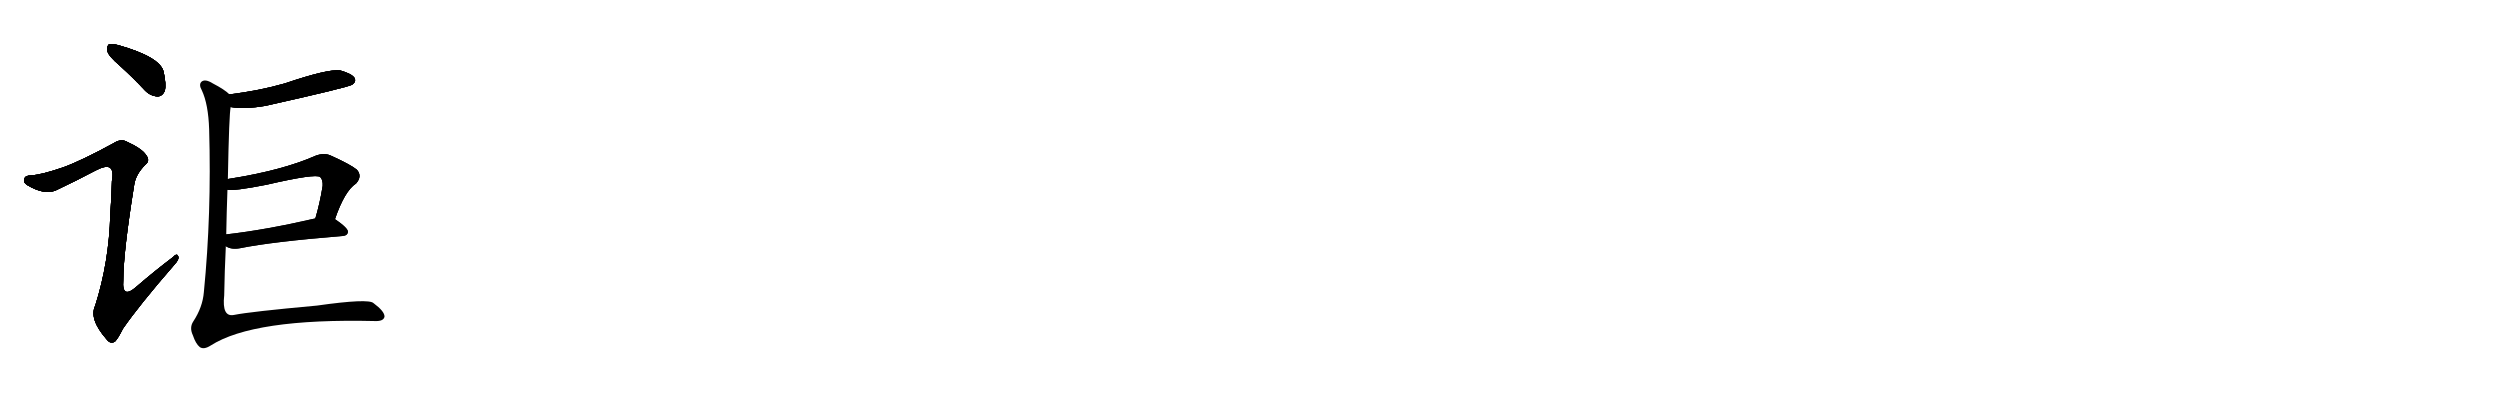 <svg version="1.1" viewBox="0 0 6144 1024" xmlns="http://www.w3.org/2000/svg">
  
  <g transform="scale(1, -1) translate(0, -900)" class="origin">
    <style type="text/css">
        .origin {display:none;}
        .hide {display:none;}
        .stroke {fill: #000000;}
        
.step1 {transform: translateX(1024px);}
.step2 {transform: translateX(2048px);}
.step3 {transform: translateX(3072px);}
.step4 {transform: translateX(4096px);}
.step5 {transform: translateX(5120px);}
.step6 {transform: translateX(6144px);}
.step7 {transform: translateX(7168px);}
.step8 {transform: translateX(8192px);}
.step9 {transform: translateX(9216px);}
.step10 {transform: translateX(10240px);}
.step11 {transform: translateX(11264px);}
.step12 {transform: translateX(12288px);}
.step13 {transform: translateX(13312px);}
.step14 {transform: translateX(14336px);}
.step15 {transform: translateX(15360px);}
.step16 {transform: translateX(16384px);}
.step17 {transform: translateX(17408px);}
.step18 {transform: translateX(18432px);}
.step19 {transform: translateX(19456px);}
.step20 {transform: translateX(20480px);}
.step21 {transform: translateX(21504px);}
.step22 {transform: translateX(22528px);}
.step23 {transform: translateX(23552px);}
.step24 {transform: translateX(24576px);}
.step25 {transform: translateX(25600px);}
.step26 {transform: translateX(26624px);}
.step27 {transform: translateX(27648px);}
.step28 {transform: translateX(28672px);}
.step29 {transform: translateX(29696px);}
    </style>

    <path d="M 294 739 Q 325 711 357 677 Q 370 664 387 663 Q 399 663 405 677 Q 409 692 402 724 Q 393 760 291 789 Q 275 793 268 791 Q 262 787 264 774 Q 267 762 294 739 Z" fill="lightgray"/>
    <path d="M 156 489 Q 104 471 77 469 Q 62 469 60 461 Q 56 452 67 445 Q 109 420 137 432 Q 188 456 235 481 Q 260 494 270 488 Q 280 481 275 455 Q 274 415 271 373 Q 268 256 234 149 Q 218 116 262 66 Q 272 53 283 61 Q 290 68 302 92 Q 342 150 429 250 Q 441 263 438 270 Q 435 279 425 268 Q 380 234 336 196 Q 299 163 303 211 Q 303 280 330 447 Q 334 472 357 495 Q 370 505 359 519 Q 349 535 309 553 Q 296 559 279 548 Q 200 505 156 489 Z" fill="lightgray"/>
    <path d="M 567 637 Q 601 631 653 640 Q 854 685 866 692 Q 866 693 867 693 Q 876 700 871 709 Q 864 719 836 727 Q 806 731 700 695 Q 637 677 564 668 C 534 664 537 641 567 637 Z" fill="lightgray"/>
    <path d="M 823 361 Q 847 431 875 449 Q 891 467 877 483 Q 861 496 812 518 Q 796 525 775 517 Q 694 481 560 460 C 530 455 529 436 559 434 Q 574 430 655 446 Q 776 474 787 465 Q 794 458 793 443 Q 786 400 775 363 C 767 334 813 333 823 361 Z" fill="lightgray"/>
    <path d="M 555 295 Q 568 286 590 290 Q 669 306 842 320 Q 854 321 855 330 Q 856 339 824 361 L 823 361 L 775 363 L 774 363 Q 653 335 556 324 C 526 321 528 308 555 295 Z" fill="lightgray"/>
    <path d="M 560 460 Q 563 622 567 637 C 569 664 569 664 564 668 Q 552 680 523 695 Q 504 707 495 699 Q 488 692 496 678 Q 512 644 514 582 Q 520 374 501 182 Q 498 145 475 110 Q 465 95 474 76 Q 481 55 491 47 Q 501 40 518 51 Q 623 118 921 111 Q 943 110 945 122 Q 945 135 918 155 Q 906 167 779 149 Q 614 134 575 126 Q 545 120 551 174 Q 552 234 555 295 L 556 324 Q 557 379 559 434 L 560 460 Z" fill="lightgray"/></g>
<g transform="scale(1, -1) translate(0, -900)">
    <style type="text/css">
        .origin {display:none;}
        .hide {display:none;}
        .stroke {fill: #000000;}
        
.step1 {transform: translateX(1024px);}
.step2 {transform: translateX(2048px);}
.step3 {transform: translateX(3072px);}
.step4 {transform: translateX(4096px);}
.step5 {transform: translateX(5120px);}
.step6 {transform: translateX(6144px);}
.step7 {transform: translateX(7168px);}
.step8 {transform: translateX(8192px);}
.step9 {transform: translateX(9216px);}
.step10 {transform: translateX(10240px);}
.step11 {transform: translateX(11264px);}
.step12 {transform: translateX(12288px);}
.step13 {transform: translateX(13312px);}
.step14 {transform: translateX(14336px);}
.step15 {transform: translateX(15360px);}
.step16 {transform: translateX(16384px);}
.step17 {transform: translateX(17408px);}
.step18 {transform: translateX(18432px);}
.step19 {transform: translateX(19456px);}
.step20 {transform: translateX(20480px);}
.step21 {transform: translateX(21504px);}
.step22 {transform: translateX(22528px);}
.step23 {transform: translateX(23552px);}
.step24 {transform: translateX(24576px);}
.step25 {transform: translateX(25600px);}
.step26 {transform: translateX(26624px);}
.step27 {transform: translateX(27648px);}
.step28 {transform: translateX(28672px);}
.step29 {transform: translateX(29696px);}
    </style>

    <path d="M 294 739 Q 325 711 357 677 Q 370 664 387 663 Q 399 663 405 677 Q 409 692 402 724 Q 393 760 291 789 Q 275 793 268 791 Q 262 787 264 774 Q 267 762 294 739 Z" fill="lightgray" class="stroke step0"/>
    <path d="M 156 489 Q 104 471 77 469 Q 62 469 60 461 Q 56 452 67 445 Q 109 420 137 432 Q 188 456 235 481 Q 260 494 270 488 Q 280 481 275 455 Q 274 415 271 373 Q 268 256 234 149 Q 218 116 262 66 Q 272 53 283 61 Q 290 68 302 92 Q 342 150 429 250 Q 441 263 438 270 Q 435 279 425 268 Q 380 234 336 196 Q 299 163 303 211 Q 303 280 330 447 Q 334 472 357 495 Q 370 505 359 519 Q 349 535 309 553 Q 296 559 279 548 Q 200 505 156 489 Z" fill="lightgray" class="hide"/>
    <path d="M 567 637 Q 601 631 653 640 Q 854 685 866 692 Q 866 693 867 693 Q 876 700 871 709 Q 864 719 836 727 Q 806 731 700 695 Q 637 677 564 668 C 534 664 537 641 567 637 Z" fill="lightgray" class="hide"/>
    <path d="M 823 361 Q 847 431 875 449 Q 891 467 877 483 Q 861 496 812 518 Q 796 525 775 517 Q 694 481 560 460 C 530 455 529 436 559 434 Q 574 430 655 446 Q 776 474 787 465 Q 794 458 793 443 Q 786 400 775 363 C 767 334 813 333 823 361 Z" fill="lightgray" class="hide"/>
    <path d="M 555 295 Q 568 286 590 290 Q 669 306 842 320 Q 854 321 855 330 Q 856 339 824 361 L 823 361 L 775 363 L 774 363 Q 653 335 556 324 C 526 321 528 308 555 295 Z" fill="lightgray" class="hide"/>
    <path d="M 560 460 Q 563 622 567 637 C 569 664 569 664 564 668 Q 552 680 523 695 Q 504 707 495 699 Q 488 692 496 678 Q 512 644 514 582 Q 520 374 501 182 Q 498 145 475 110 Q 465 95 474 76 Q 481 55 491 47 Q 501 40 518 51 Q 623 118 921 111 Q 943 110 945 122 Q 945 135 918 155 Q 906 167 779 149 Q 614 134 575 126 Q 545 120 551 174 Q 552 234 555 295 L 556 324 Q 557 379 559 434 L 560 460 Z" fill="lightgray" class="hide"/></g><g transform="scale(1, -1) translate(0, -900)">
    <style type="text/css">
        .origin {display:none;}
        .hide {display:none;}
        .stroke {fill: #000000;}
        
.step1 {transform: translateX(1024px);}
.step2 {transform: translateX(2048px);}
.step3 {transform: translateX(3072px);}
.step4 {transform: translateX(4096px);}
.step5 {transform: translateX(5120px);}
.step6 {transform: translateX(6144px);}
.step7 {transform: translateX(7168px);}
.step8 {transform: translateX(8192px);}
.step9 {transform: translateX(9216px);}
.step10 {transform: translateX(10240px);}
.step11 {transform: translateX(11264px);}
.step12 {transform: translateX(12288px);}
.step13 {transform: translateX(13312px);}
.step14 {transform: translateX(14336px);}
.step15 {transform: translateX(15360px);}
.step16 {transform: translateX(16384px);}
.step17 {transform: translateX(17408px);}
.step18 {transform: translateX(18432px);}
.step19 {transform: translateX(19456px);}
.step20 {transform: translateX(20480px);}
.step21 {transform: translateX(21504px);}
.step22 {transform: translateX(22528px);}
.step23 {transform: translateX(23552px);}
.step24 {transform: translateX(24576px);}
.step25 {transform: translateX(25600px);}
.step26 {transform: translateX(26624px);}
.step27 {transform: translateX(27648px);}
.step28 {transform: translateX(28672px);}
.step29 {transform: translateX(29696px);}
    </style>

    <path d="M 294 739 Q 325 711 357 677 Q 370 664 387 663 Q 399 663 405 677 Q 409 692 402 724 Q 393 760 291 789 Q 275 793 268 791 Q 262 787 264 774 Q 267 762 294 739 Z" fill="lightgray" class="stroke step1"/>
    <path d="M 156 489 Q 104 471 77 469 Q 62 469 60 461 Q 56 452 67 445 Q 109 420 137 432 Q 188 456 235 481 Q 260 494 270 488 Q 280 481 275 455 Q 274 415 271 373 Q 268 256 234 149 Q 218 116 262 66 Q 272 53 283 61 Q 290 68 302 92 Q 342 150 429 250 Q 441 263 438 270 Q 435 279 425 268 Q 380 234 336 196 Q 299 163 303 211 Q 303 280 330 447 Q 334 472 357 495 Q 370 505 359 519 Q 349 535 309 553 Q 296 559 279 548 Q 200 505 156 489 Z" fill="lightgray" class="stroke step1"/>
    <path d="M 567 637 Q 601 631 653 640 Q 854 685 866 692 Q 866 693 867 693 Q 876 700 871 709 Q 864 719 836 727 Q 806 731 700 695 Q 637 677 564 668 C 534 664 537 641 567 637 Z" fill="lightgray" class="hide"/>
    <path d="M 823 361 Q 847 431 875 449 Q 891 467 877 483 Q 861 496 812 518 Q 796 525 775 517 Q 694 481 560 460 C 530 455 529 436 559 434 Q 574 430 655 446 Q 776 474 787 465 Q 794 458 793 443 Q 786 400 775 363 C 767 334 813 333 823 361 Z" fill="lightgray" class="hide"/>
    <path d="M 555 295 Q 568 286 590 290 Q 669 306 842 320 Q 854 321 855 330 Q 856 339 824 361 L 823 361 L 775 363 L 774 363 Q 653 335 556 324 C 526 321 528 308 555 295 Z" fill="lightgray" class="hide"/>
    <path d="M 560 460 Q 563 622 567 637 C 569 664 569 664 564 668 Q 552 680 523 695 Q 504 707 495 699 Q 488 692 496 678 Q 512 644 514 582 Q 520 374 501 182 Q 498 145 475 110 Q 465 95 474 76 Q 481 55 491 47 Q 501 40 518 51 Q 623 118 921 111 Q 943 110 945 122 Q 945 135 918 155 Q 906 167 779 149 Q 614 134 575 126 Q 545 120 551 174 Q 552 234 555 295 L 556 324 Q 557 379 559 434 L 560 460 Z" fill="lightgray" class="hide"/></g><g transform="scale(1, -1) translate(0, -900)">
    <style type="text/css">
        .origin {display:none;}
        .hide {display:none;}
        .stroke {fill: #000000;}
        
.step1 {transform: translateX(1024px);}
.step2 {transform: translateX(2048px);}
.step3 {transform: translateX(3072px);}
.step4 {transform: translateX(4096px);}
.step5 {transform: translateX(5120px);}
.step6 {transform: translateX(6144px);}
.step7 {transform: translateX(7168px);}
.step8 {transform: translateX(8192px);}
.step9 {transform: translateX(9216px);}
.step10 {transform: translateX(10240px);}
.step11 {transform: translateX(11264px);}
.step12 {transform: translateX(12288px);}
.step13 {transform: translateX(13312px);}
.step14 {transform: translateX(14336px);}
.step15 {transform: translateX(15360px);}
.step16 {transform: translateX(16384px);}
.step17 {transform: translateX(17408px);}
.step18 {transform: translateX(18432px);}
.step19 {transform: translateX(19456px);}
.step20 {transform: translateX(20480px);}
.step21 {transform: translateX(21504px);}
.step22 {transform: translateX(22528px);}
.step23 {transform: translateX(23552px);}
.step24 {transform: translateX(24576px);}
.step25 {transform: translateX(25600px);}
.step26 {transform: translateX(26624px);}
.step27 {transform: translateX(27648px);}
.step28 {transform: translateX(28672px);}
.step29 {transform: translateX(29696px);}
    </style>

    <path d="M 294 739 Q 325 711 357 677 Q 370 664 387 663 Q 399 663 405 677 Q 409 692 402 724 Q 393 760 291 789 Q 275 793 268 791 Q 262 787 264 774 Q 267 762 294 739 Z" fill="lightgray" class="stroke step2"/>
    <path d="M 156 489 Q 104 471 77 469 Q 62 469 60 461 Q 56 452 67 445 Q 109 420 137 432 Q 188 456 235 481 Q 260 494 270 488 Q 280 481 275 455 Q 274 415 271 373 Q 268 256 234 149 Q 218 116 262 66 Q 272 53 283 61 Q 290 68 302 92 Q 342 150 429 250 Q 441 263 438 270 Q 435 279 425 268 Q 380 234 336 196 Q 299 163 303 211 Q 303 280 330 447 Q 334 472 357 495 Q 370 505 359 519 Q 349 535 309 553 Q 296 559 279 548 Q 200 505 156 489 Z" fill="lightgray" class="stroke step2"/>
    <path d="M 567 637 Q 601 631 653 640 Q 854 685 866 692 Q 866 693 867 693 Q 876 700 871 709 Q 864 719 836 727 Q 806 731 700 695 Q 637 677 564 668 C 534 664 537 641 567 637 Z" fill="lightgray" class="stroke step2"/>
    <path d="M 823 361 Q 847 431 875 449 Q 891 467 877 483 Q 861 496 812 518 Q 796 525 775 517 Q 694 481 560 460 C 530 455 529 436 559 434 Q 574 430 655 446 Q 776 474 787 465 Q 794 458 793 443 Q 786 400 775 363 C 767 334 813 333 823 361 Z" fill="lightgray" class="hide"/>
    <path d="M 555 295 Q 568 286 590 290 Q 669 306 842 320 Q 854 321 855 330 Q 856 339 824 361 L 823 361 L 775 363 L 774 363 Q 653 335 556 324 C 526 321 528 308 555 295 Z" fill="lightgray" class="hide"/>
    <path d="M 560 460 Q 563 622 567 637 C 569 664 569 664 564 668 Q 552 680 523 695 Q 504 707 495 699 Q 488 692 496 678 Q 512 644 514 582 Q 520 374 501 182 Q 498 145 475 110 Q 465 95 474 76 Q 481 55 491 47 Q 501 40 518 51 Q 623 118 921 111 Q 943 110 945 122 Q 945 135 918 155 Q 906 167 779 149 Q 614 134 575 126 Q 545 120 551 174 Q 552 234 555 295 L 556 324 Q 557 379 559 434 L 560 460 Z" fill="lightgray" class="hide"/></g><g transform="scale(1, -1) translate(0, -900)">
    <style type="text/css">
        .origin {display:none;}
        .hide {display:none;}
        .stroke {fill: #000000;}
        
.step1 {transform: translateX(1024px);}
.step2 {transform: translateX(2048px);}
.step3 {transform: translateX(3072px);}
.step4 {transform: translateX(4096px);}
.step5 {transform: translateX(5120px);}
.step6 {transform: translateX(6144px);}
.step7 {transform: translateX(7168px);}
.step8 {transform: translateX(8192px);}
.step9 {transform: translateX(9216px);}
.step10 {transform: translateX(10240px);}
.step11 {transform: translateX(11264px);}
.step12 {transform: translateX(12288px);}
.step13 {transform: translateX(13312px);}
.step14 {transform: translateX(14336px);}
.step15 {transform: translateX(15360px);}
.step16 {transform: translateX(16384px);}
.step17 {transform: translateX(17408px);}
.step18 {transform: translateX(18432px);}
.step19 {transform: translateX(19456px);}
.step20 {transform: translateX(20480px);}
.step21 {transform: translateX(21504px);}
.step22 {transform: translateX(22528px);}
.step23 {transform: translateX(23552px);}
.step24 {transform: translateX(24576px);}
.step25 {transform: translateX(25600px);}
.step26 {transform: translateX(26624px);}
.step27 {transform: translateX(27648px);}
.step28 {transform: translateX(28672px);}
.step29 {transform: translateX(29696px);}
    </style>

    <path d="M 294 739 Q 325 711 357 677 Q 370 664 387 663 Q 399 663 405 677 Q 409 692 402 724 Q 393 760 291 789 Q 275 793 268 791 Q 262 787 264 774 Q 267 762 294 739 Z" fill="lightgray" class="stroke step3"/>
    <path d="M 156 489 Q 104 471 77 469 Q 62 469 60 461 Q 56 452 67 445 Q 109 420 137 432 Q 188 456 235 481 Q 260 494 270 488 Q 280 481 275 455 Q 274 415 271 373 Q 268 256 234 149 Q 218 116 262 66 Q 272 53 283 61 Q 290 68 302 92 Q 342 150 429 250 Q 441 263 438 270 Q 435 279 425 268 Q 380 234 336 196 Q 299 163 303 211 Q 303 280 330 447 Q 334 472 357 495 Q 370 505 359 519 Q 349 535 309 553 Q 296 559 279 548 Q 200 505 156 489 Z" fill="lightgray" class="stroke step3"/>
    <path d="M 567 637 Q 601 631 653 640 Q 854 685 866 692 Q 866 693 867 693 Q 876 700 871 709 Q 864 719 836 727 Q 806 731 700 695 Q 637 677 564 668 C 534 664 537 641 567 637 Z" fill="lightgray" class="stroke step3"/>
    <path d="M 823 361 Q 847 431 875 449 Q 891 467 877 483 Q 861 496 812 518 Q 796 525 775 517 Q 694 481 560 460 C 530 455 529 436 559 434 Q 574 430 655 446 Q 776 474 787 465 Q 794 458 793 443 Q 786 400 775 363 C 767 334 813 333 823 361 Z" fill="lightgray" class="stroke step3"/>
    <path d="M 555 295 Q 568 286 590 290 Q 669 306 842 320 Q 854 321 855 330 Q 856 339 824 361 L 823 361 L 775 363 L 774 363 Q 653 335 556 324 C 526 321 528 308 555 295 Z" fill="lightgray" class="hide"/>
    <path d="M 560 460 Q 563 622 567 637 C 569 664 569 664 564 668 Q 552 680 523 695 Q 504 707 495 699 Q 488 692 496 678 Q 512 644 514 582 Q 520 374 501 182 Q 498 145 475 110 Q 465 95 474 76 Q 481 55 491 47 Q 501 40 518 51 Q 623 118 921 111 Q 943 110 945 122 Q 945 135 918 155 Q 906 167 779 149 Q 614 134 575 126 Q 545 120 551 174 Q 552 234 555 295 L 556 324 Q 557 379 559 434 L 560 460 Z" fill="lightgray" class="hide"/></g><g transform="scale(1, -1) translate(0, -900)">
    <style type="text/css">
        .origin {display:none;}
        .hide {display:none;}
        .stroke {fill: #000000;}
        
.step1 {transform: translateX(1024px);}
.step2 {transform: translateX(2048px);}
.step3 {transform: translateX(3072px);}
.step4 {transform: translateX(4096px);}
.step5 {transform: translateX(5120px);}
.step6 {transform: translateX(6144px);}
.step7 {transform: translateX(7168px);}
.step8 {transform: translateX(8192px);}
.step9 {transform: translateX(9216px);}
.step10 {transform: translateX(10240px);}
.step11 {transform: translateX(11264px);}
.step12 {transform: translateX(12288px);}
.step13 {transform: translateX(13312px);}
.step14 {transform: translateX(14336px);}
.step15 {transform: translateX(15360px);}
.step16 {transform: translateX(16384px);}
.step17 {transform: translateX(17408px);}
.step18 {transform: translateX(18432px);}
.step19 {transform: translateX(19456px);}
.step20 {transform: translateX(20480px);}
.step21 {transform: translateX(21504px);}
.step22 {transform: translateX(22528px);}
.step23 {transform: translateX(23552px);}
.step24 {transform: translateX(24576px);}
.step25 {transform: translateX(25600px);}
.step26 {transform: translateX(26624px);}
.step27 {transform: translateX(27648px);}
.step28 {transform: translateX(28672px);}
.step29 {transform: translateX(29696px);}
    </style>

    <path d="M 294 739 Q 325 711 357 677 Q 370 664 387 663 Q 399 663 405 677 Q 409 692 402 724 Q 393 760 291 789 Q 275 793 268 791 Q 262 787 264 774 Q 267 762 294 739 Z" fill="lightgray" class="stroke step4"/>
    <path d="M 156 489 Q 104 471 77 469 Q 62 469 60 461 Q 56 452 67 445 Q 109 420 137 432 Q 188 456 235 481 Q 260 494 270 488 Q 280 481 275 455 Q 274 415 271 373 Q 268 256 234 149 Q 218 116 262 66 Q 272 53 283 61 Q 290 68 302 92 Q 342 150 429 250 Q 441 263 438 270 Q 435 279 425 268 Q 380 234 336 196 Q 299 163 303 211 Q 303 280 330 447 Q 334 472 357 495 Q 370 505 359 519 Q 349 535 309 553 Q 296 559 279 548 Q 200 505 156 489 Z" fill="lightgray" class="stroke step4"/>
    <path d="M 567 637 Q 601 631 653 640 Q 854 685 866 692 Q 866 693 867 693 Q 876 700 871 709 Q 864 719 836 727 Q 806 731 700 695 Q 637 677 564 668 C 534 664 537 641 567 637 Z" fill="lightgray" class="stroke step4"/>
    <path d="M 823 361 Q 847 431 875 449 Q 891 467 877 483 Q 861 496 812 518 Q 796 525 775 517 Q 694 481 560 460 C 530 455 529 436 559 434 Q 574 430 655 446 Q 776 474 787 465 Q 794 458 793 443 Q 786 400 775 363 C 767 334 813 333 823 361 Z" fill="lightgray" class="stroke step4"/>
    <path d="M 555 295 Q 568 286 590 290 Q 669 306 842 320 Q 854 321 855 330 Q 856 339 824 361 L 823 361 L 775 363 L 774 363 Q 653 335 556 324 C 526 321 528 308 555 295 Z" fill="lightgray" class="stroke step4"/>
    <path d="M 560 460 Q 563 622 567 637 C 569 664 569 664 564 668 Q 552 680 523 695 Q 504 707 495 699 Q 488 692 496 678 Q 512 644 514 582 Q 520 374 501 182 Q 498 145 475 110 Q 465 95 474 76 Q 481 55 491 47 Q 501 40 518 51 Q 623 118 921 111 Q 943 110 945 122 Q 945 135 918 155 Q 906 167 779 149 Q 614 134 575 126 Q 545 120 551 174 Q 552 234 555 295 L 556 324 Q 557 379 559 434 L 560 460 Z" fill="lightgray" class="hide"/></g><g transform="scale(1, -1) translate(0, -900)">
    <style type="text/css">
        .origin {display:none;}
        .hide {display:none;}
        .stroke {fill: #000000;}
        
.step1 {transform: translateX(1024px);}
.step2 {transform: translateX(2048px);}
.step3 {transform: translateX(3072px);}
.step4 {transform: translateX(4096px);}
.step5 {transform: translateX(5120px);}
.step6 {transform: translateX(6144px);}
.step7 {transform: translateX(7168px);}
.step8 {transform: translateX(8192px);}
.step9 {transform: translateX(9216px);}
.step10 {transform: translateX(10240px);}
.step11 {transform: translateX(11264px);}
.step12 {transform: translateX(12288px);}
.step13 {transform: translateX(13312px);}
.step14 {transform: translateX(14336px);}
.step15 {transform: translateX(15360px);}
.step16 {transform: translateX(16384px);}
.step17 {transform: translateX(17408px);}
.step18 {transform: translateX(18432px);}
.step19 {transform: translateX(19456px);}
.step20 {transform: translateX(20480px);}
.step21 {transform: translateX(21504px);}
.step22 {transform: translateX(22528px);}
.step23 {transform: translateX(23552px);}
.step24 {transform: translateX(24576px);}
.step25 {transform: translateX(25600px);}
.step26 {transform: translateX(26624px);}
.step27 {transform: translateX(27648px);}
.step28 {transform: translateX(28672px);}
.step29 {transform: translateX(29696px);}
    </style>

    <path d="M 294 739 Q 325 711 357 677 Q 370 664 387 663 Q 399 663 405 677 Q 409 692 402 724 Q 393 760 291 789 Q 275 793 268 791 Q 262 787 264 774 Q 267 762 294 739 Z" fill="lightgray" class="stroke step5"/>
    <path d="M 156 489 Q 104 471 77 469 Q 62 469 60 461 Q 56 452 67 445 Q 109 420 137 432 Q 188 456 235 481 Q 260 494 270 488 Q 280 481 275 455 Q 274 415 271 373 Q 268 256 234 149 Q 218 116 262 66 Q 272 53 283 61 Q 290 68 302 92 Q 342 150 429 250 Q 441 263 438 270 Q 435 279 425 268 Q 380 234 336 196 Q 299 163 303 211 Q 303 280 330 447 Q 334 472 357 495 Q 370 505 359 519 Q 349 535 309 553 Q 296 559 279 548 Q 200 505 156 489 Z" fill="lightgray" class="stroke step5"/>
    <path d="M 567 637 Q 601 631 653 640 Q 854 685 866 692 Q 866 693 867 693 Q 876 700 871 709 Q 864 719 836 727 Q 806 731 700 695 Q 637 677 564 668 C 534 664 537 641 567 637 Z" fill="lightgray" class="stroke step5"/>
    <path d="M 823 361 Q 847 431 875 449 Q 891 467 877 483 Q 861 496 812 518 Q 796 525 775 517 Q 694 481 560 460 C 530 455 529 436 559 434 Q 574 430 655 446 Q 776 474 787 465 Q 794 458 793 443 Q 786 400 775 363 C 767 334 813 333 823 361 Z" fill="lightgray" class="stroke step5"/>
    <path d="M 555 295 Q 568 286 590 290 Q 669 306 842 320 Q 854 321 855 330 Q 856 339 824 361 L 823 361 L 775 363 L 774 363 Q 653 335 556 324 C 526 321 528 308 555 295 Z" fill="lightgray" class="stroke step5"/>
    <path d="M 560 460 Q 563 622 567 637 C 569 664 569 664 564 668 Q 552 680 523 695 Q 504 707 495 699 Q 488 692 496 678 Q 512 644 514 582 Q 520 374 501 182 Q 498 145 475 110 Q 465 95 474 76 Q 481 55 491 47 Q 501 40 518 51 Q 623 118 921 111 Q 943 110 945 122 Q 945 135 918 155 Q 906 167 779 149 Q 614 134 575 126 Q 545 120 551 174 Q 552 234 555 295 L 556 324 Q 557 379 559 434 L 560 460 Z" fill="lightgray" class="stroke step5"/></g></svg>
